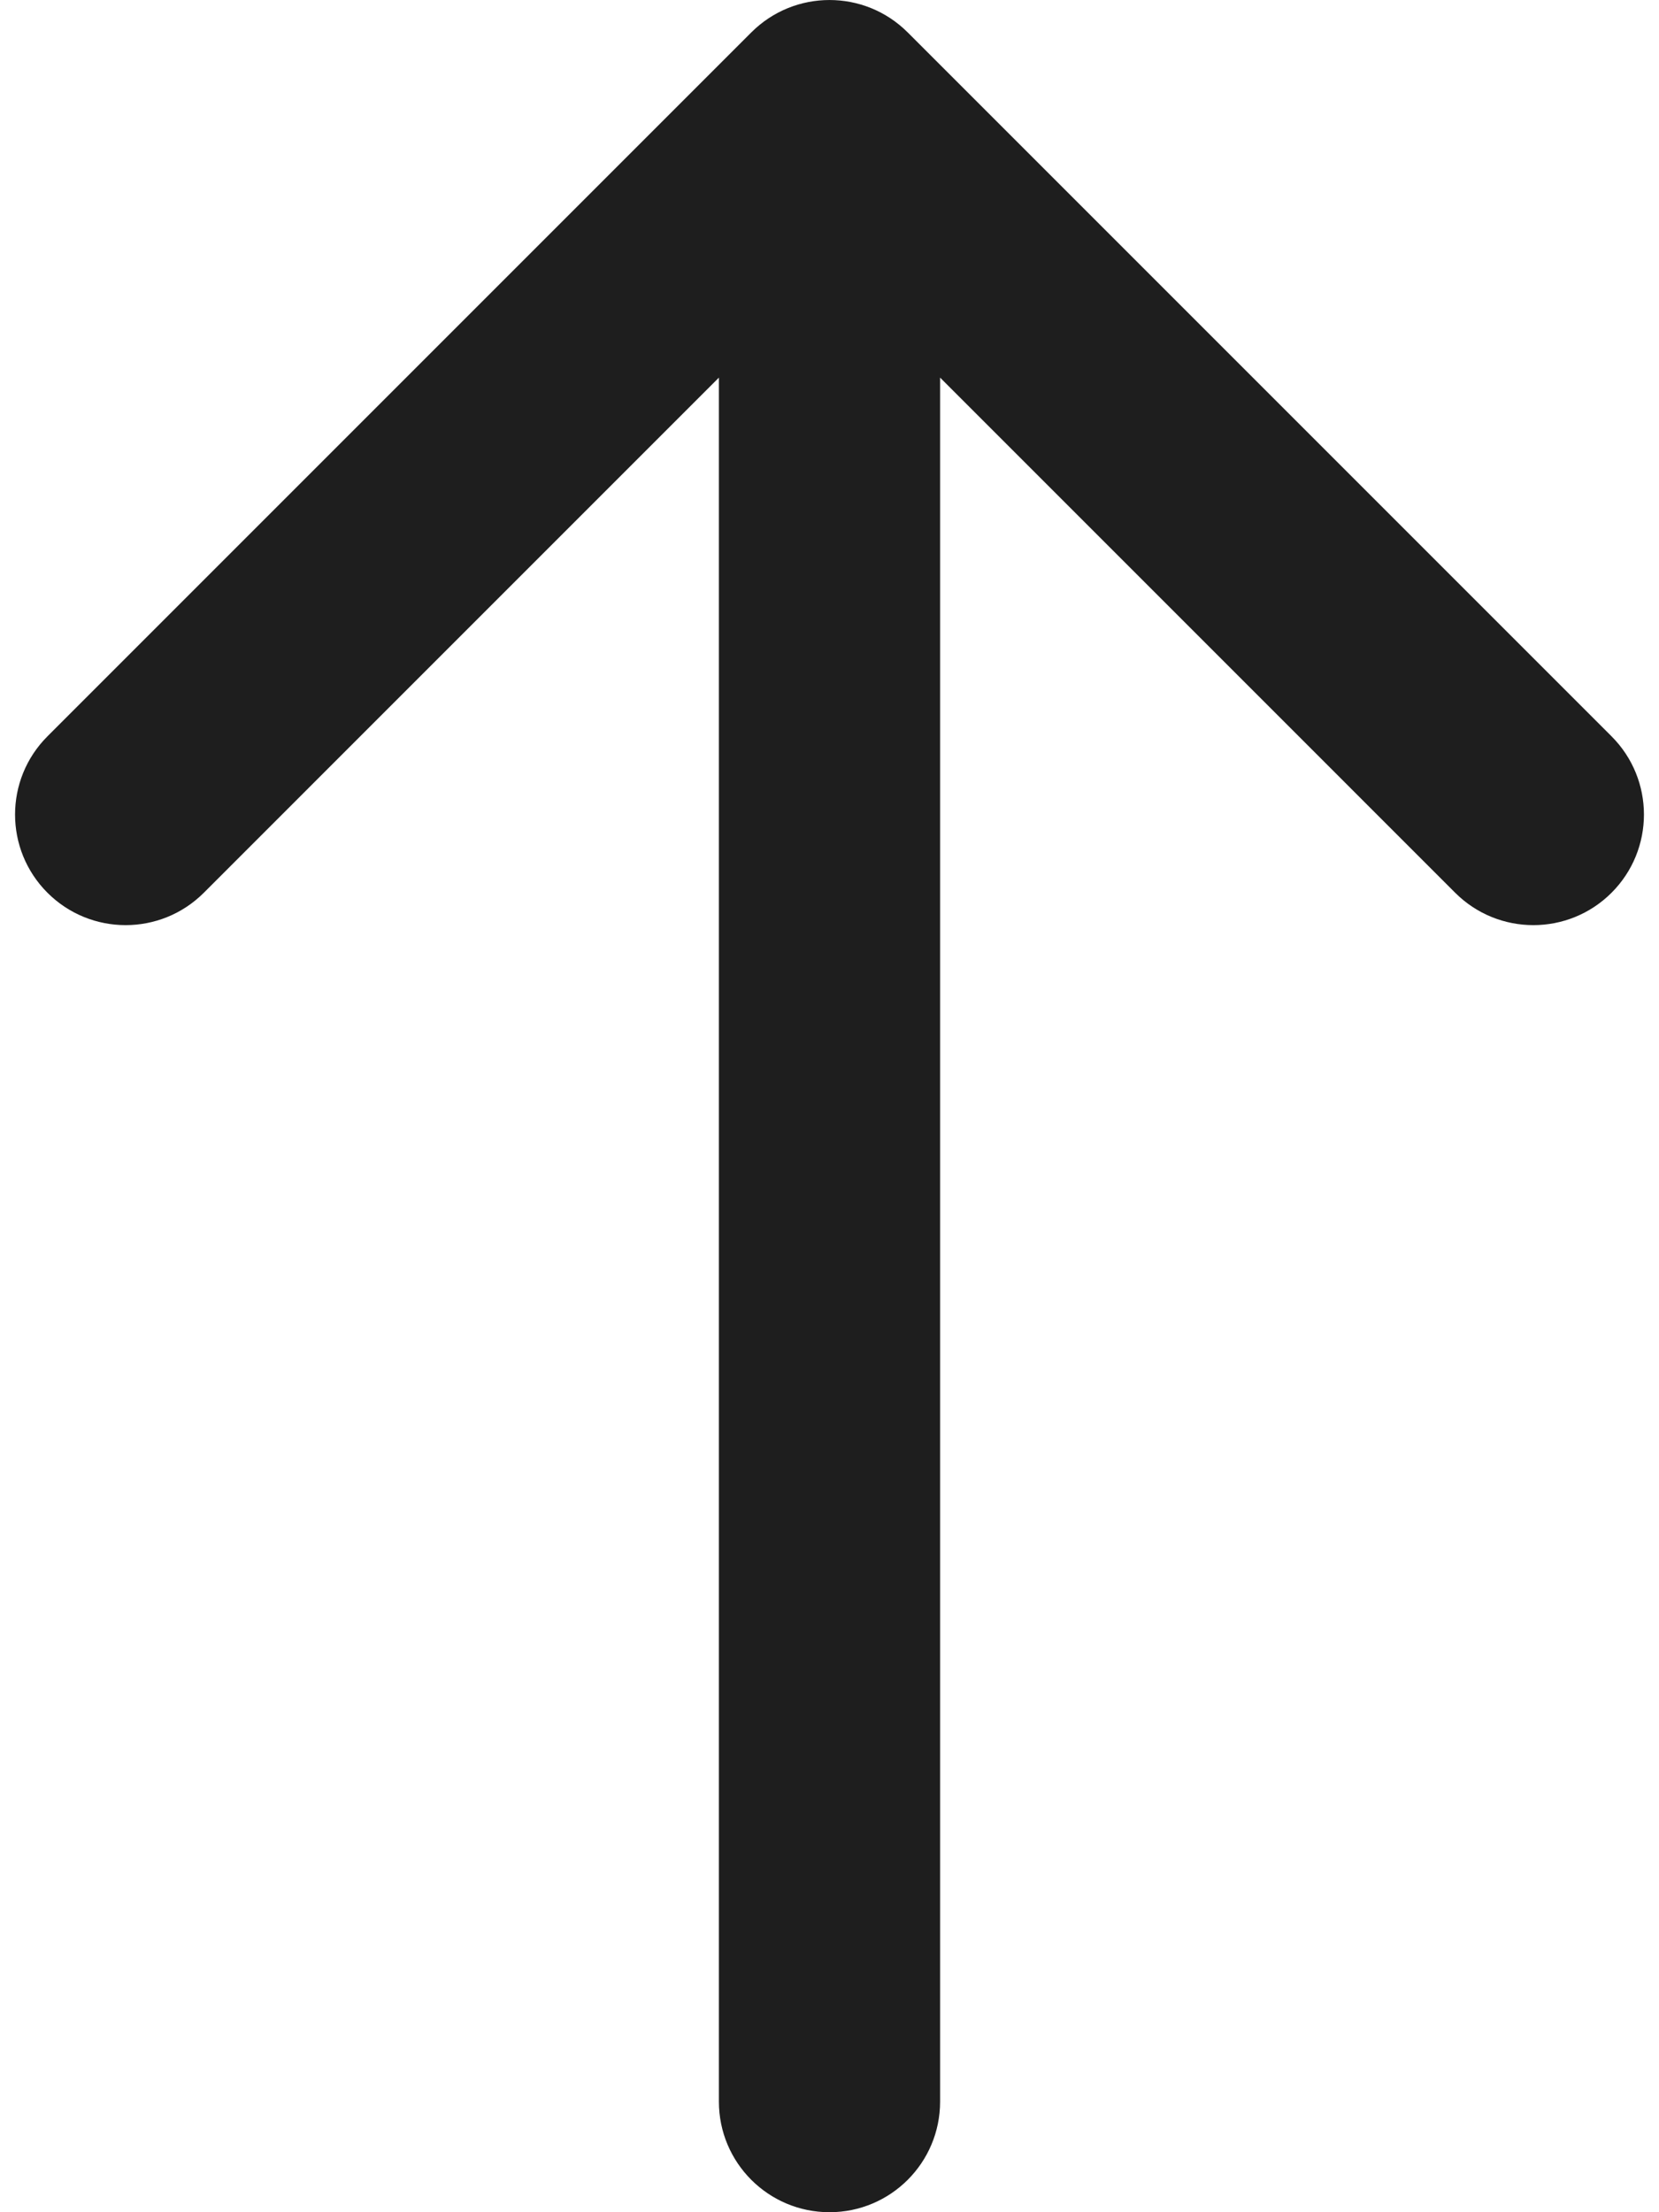 <svg width="30" height="40" viewBox="0 0 30 40" fill="none" xmlns="http://www.w3.org/2000/svg">
<path d="M13 38C13 39.105 13.895 40 15 40C16.105 40 17 39.105 17 38L13 38ZM16.414 0.586C15.633 -0.195 14.367 -0.195 13.586 0.586L0.858 13.314C0.077 14.095 0.077 15.361 0.858 16.142C1.639 16.923 2.905 16.923 3.686 16.142L15 4.828L26.314 16.142C27.095 16.923 28.361 16.923 29.142 16.142C29.923 15.361 29.923 14.095 29.142 13.314L16.414 0.586ZM17 38L17 2L13 2L13 38L17 38Z" fill="#1E1E1E"/>
</svg>
